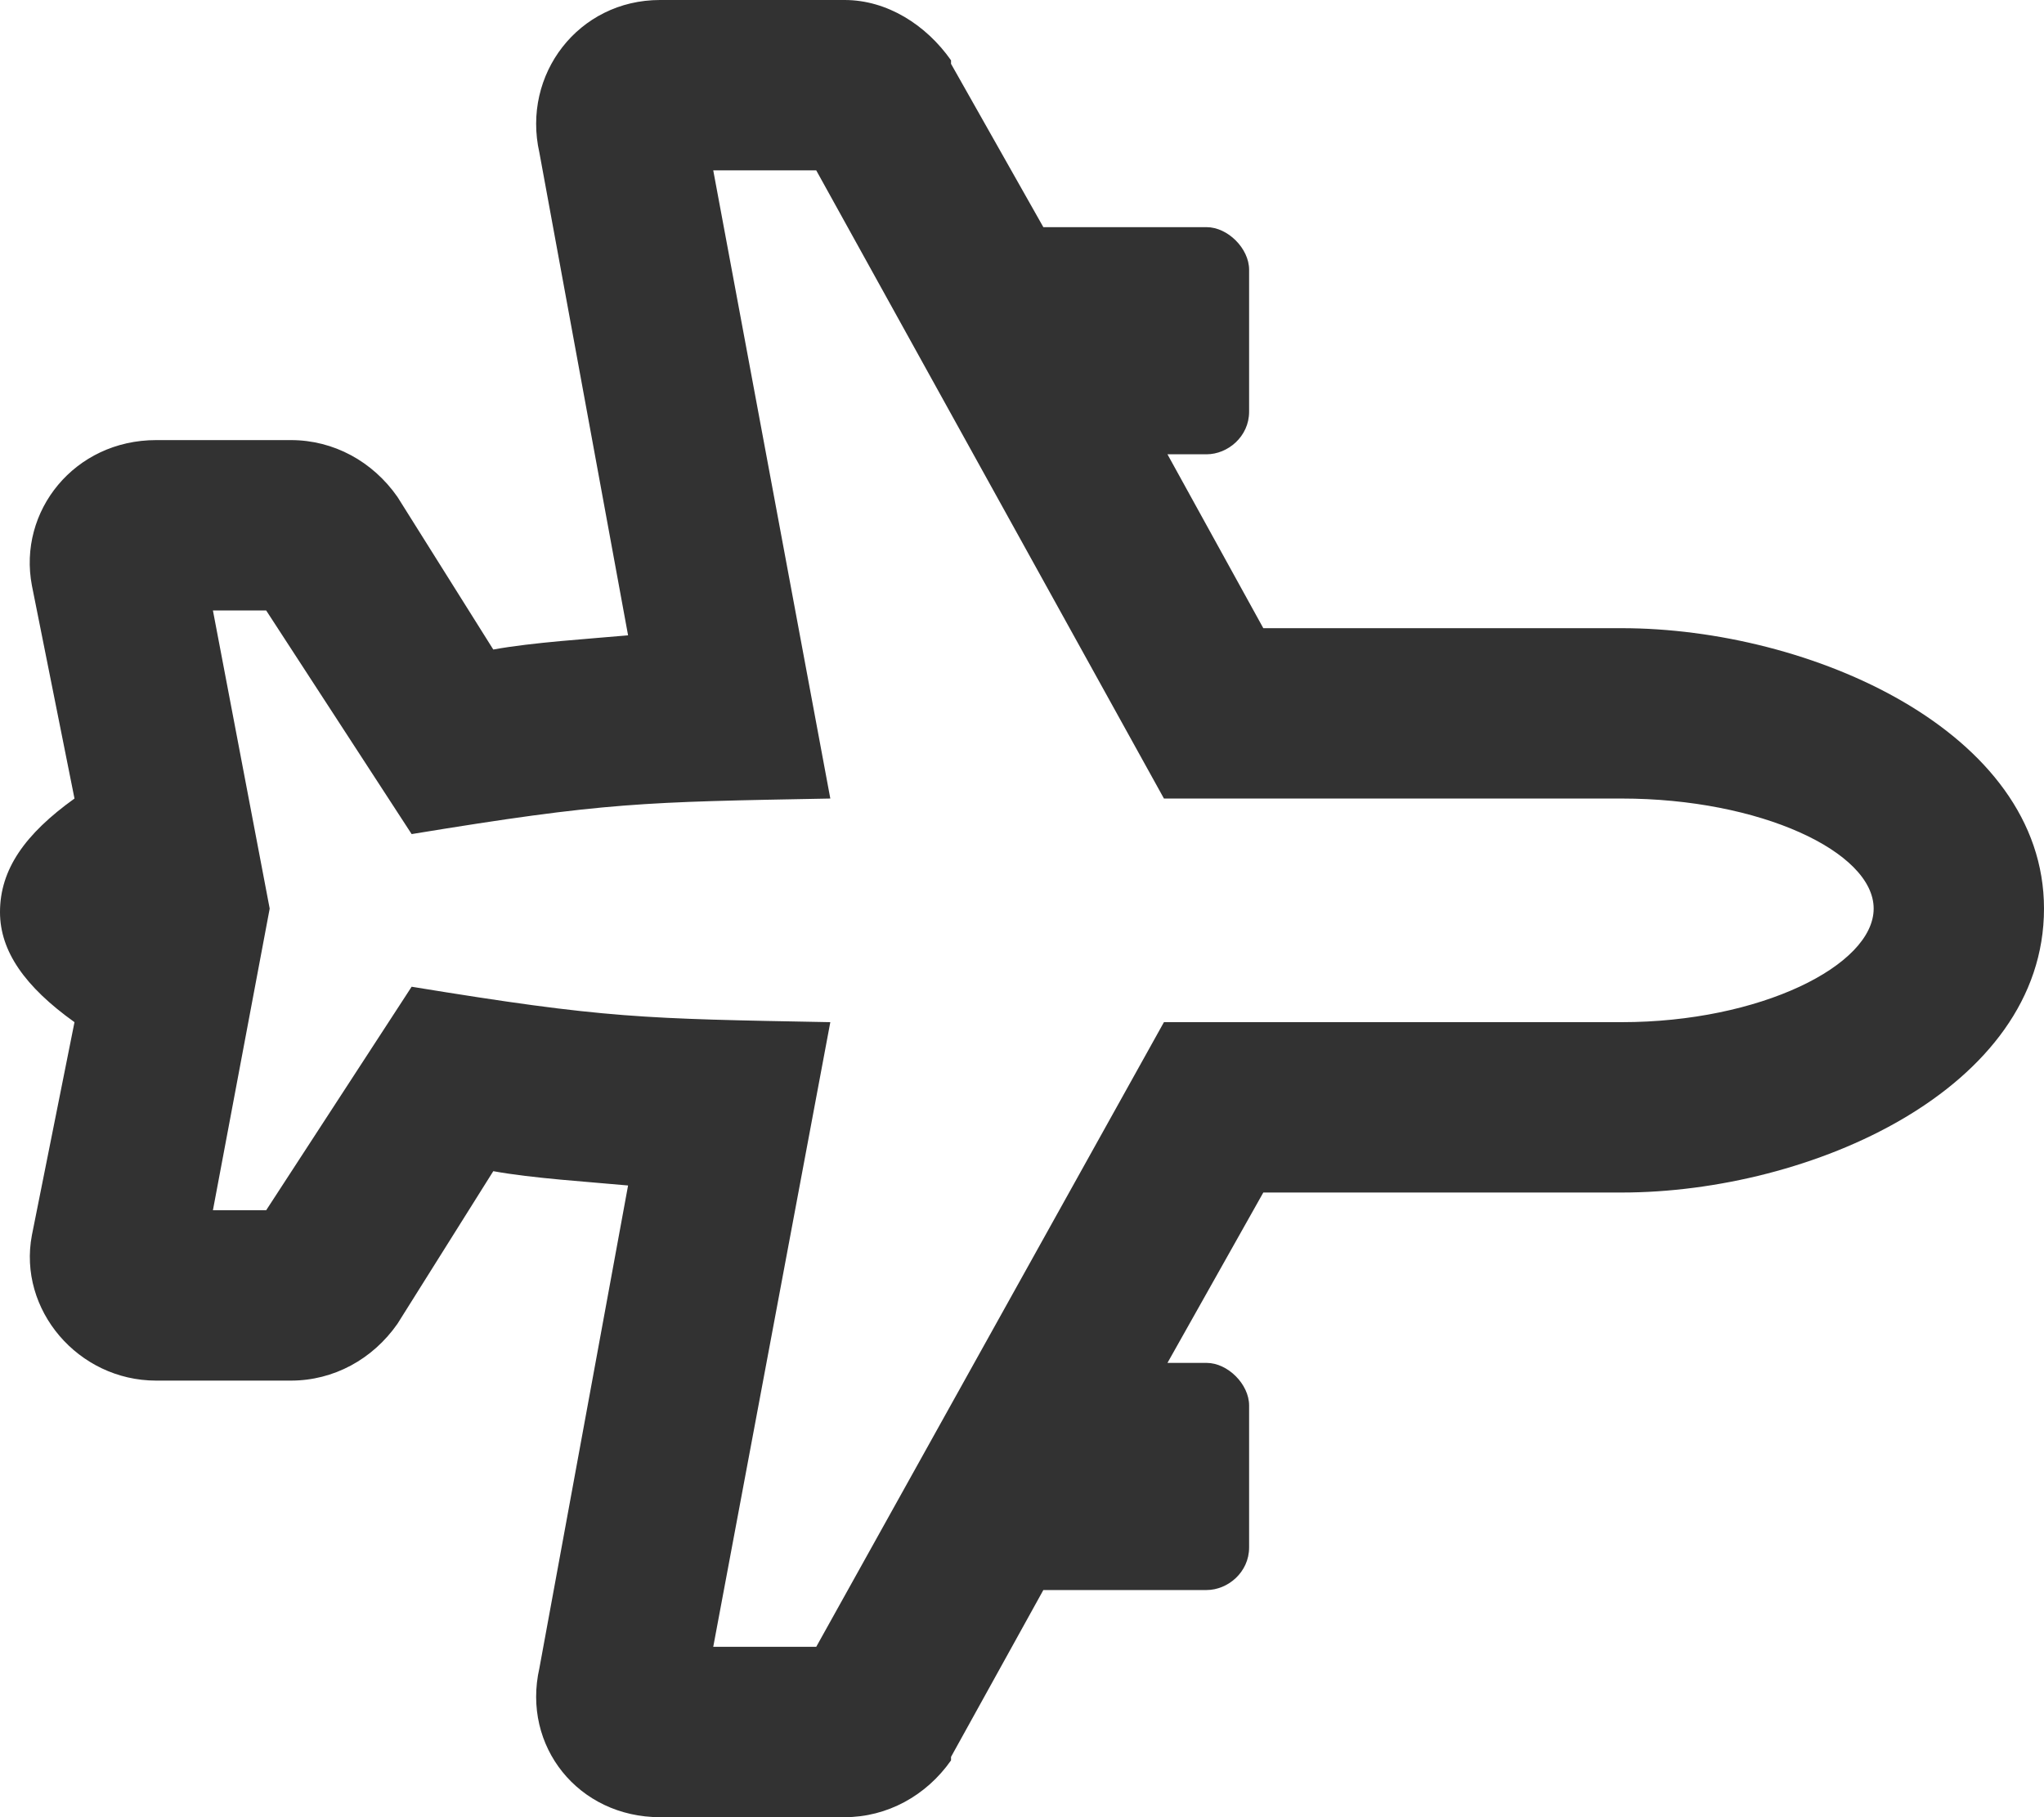 <svg width="18" height="16" viewBox="0 0 18 16" fill="none" xmlns="http://www.w3.org/2000/svg">
<path d="M14.281 5.531H11.125L10.281 4H10.625C10.812 4 11 3.844 11 3.625V2.375C11 2.188 10.812 2 10.625 2H9.188L8.375 0.562V0.531C8.156 0.219 7.812 0 7.438 0H5.812C5.094 0 4.594 0.656 4.75 1.344L5.531 5.594C5.188 5.625 4.688 5.656 4.344 5.719L3.5 4.375C3.281 4.062 2.938 3.875 2.562 3.875H1.375C0.656 3.875 0.156 4.5 0.281 5.156L0.656 7.031C0.219 7.344 0 7.656 0 8.031C0 8.375 0.219 8.688 0.656 9L0.281 10.875C0.156 11.531 0.688 12.156 1.375 12.156H2.562C2.938 12.156 3.281 11.969 3.5 11.656L4.344 10.312C4.688 10.375 5.188 10.406 5.531 10.438L4.75 14.688C4.594 15.375 5.094 16 5.812 16H7.438C7.812 16 8.156 15.812 8.375 15.5V15.469L9.188 14H10.625C10.812 14 11 13.844 11 13.625V12.375C11 12.188 10.812 12 10.625 12H10.281L11.125 10.5H14.281C15.938 10.5 18 9.594 18 8C18 6.438 15.938 5.531 14.281 5.531ZM14.281 9H10.25L7.188 14.5H6.281L7.312 9C5.656 8.969 5.344 8.969 3.625 8.688L2.344 10.656H1.875L2.375 8L1.875 5.375H2.344L3.625 7.344C5.344 7.062 5.656 7.062 7.312 7.031L6.281 1.5H7.188L10.25 7.031H14.281C15.5 7.031 16.5 7.5 16.5 8C16.5 8.5 15.5 9 14.281 9Z" fill="#323232"/>
</svg>
